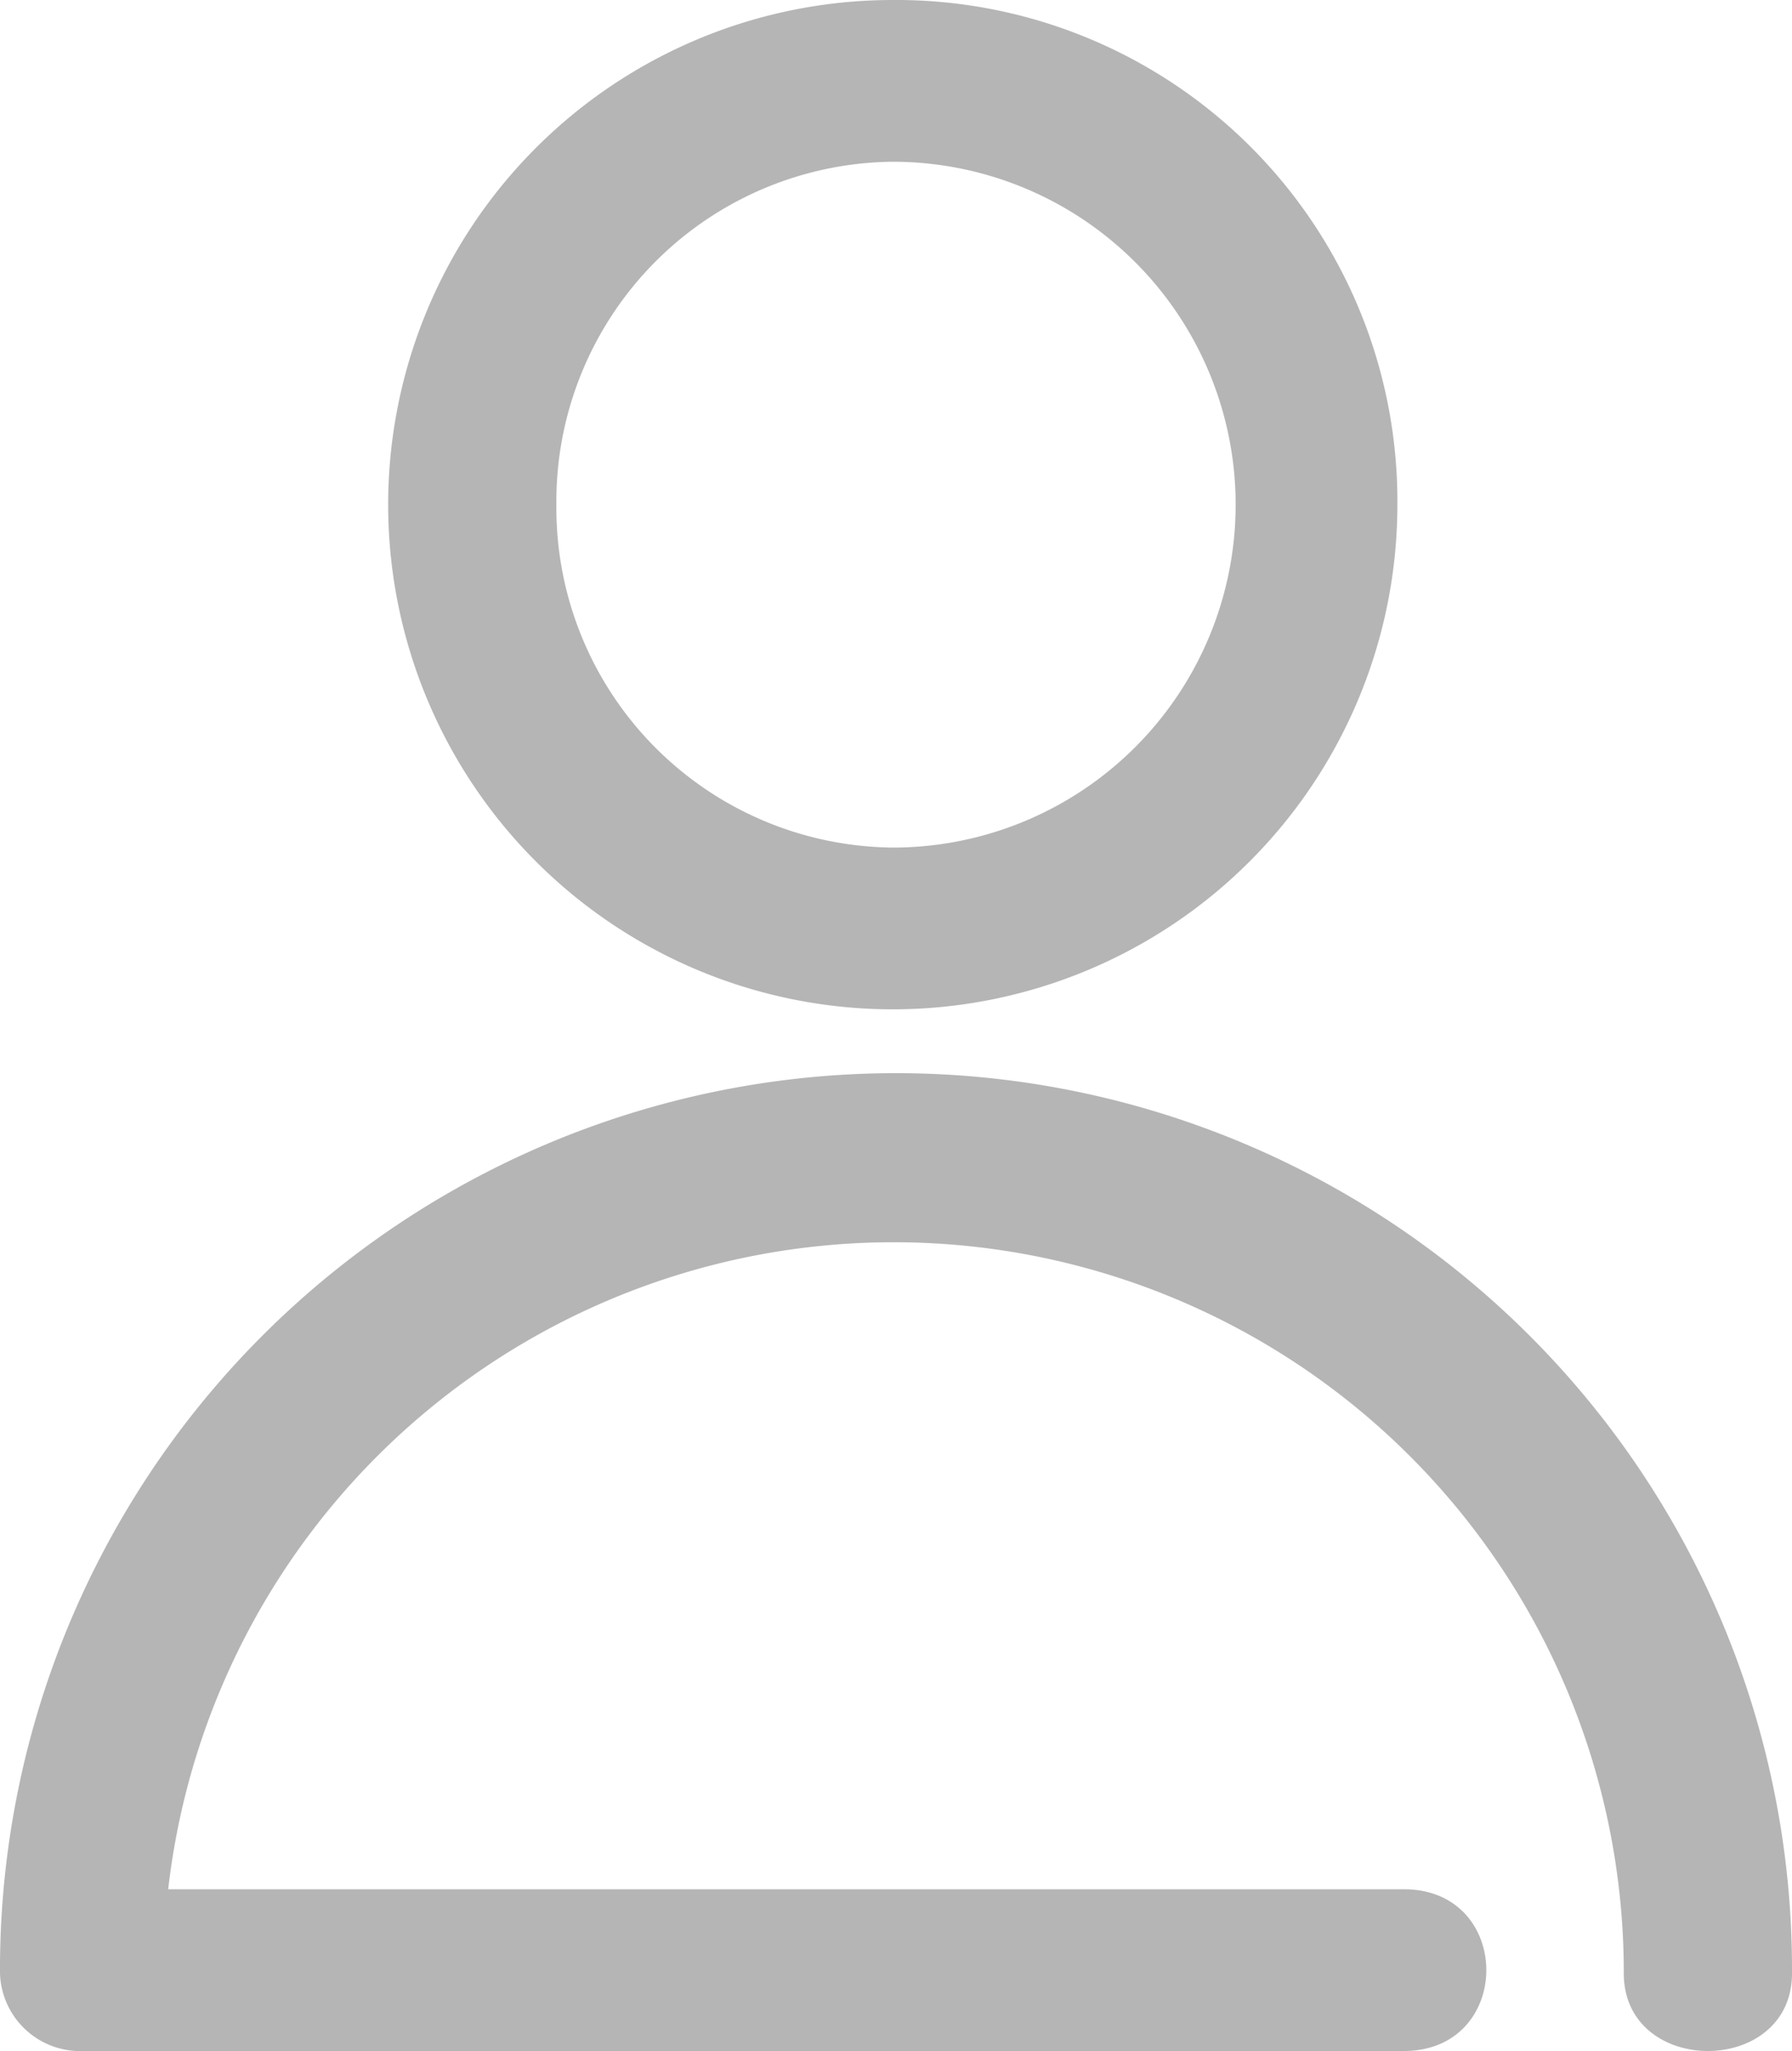 <svg xmlns="http://www.w3.org/2000/svg" width="96.329" height="110.239" viewBox="0 0 96.329 110.239">
  <g id="Group_8099" data-name="Group 8099" transform="translate(-297.344 -92.761)">
    <path id="Path_17" data-name="Path 17" d="M87.125,0A26.939,26.939,0,0,1,114.25,27.125,27.125,27.125,0,1,1,87.125,0Zm0,8.694A18.257,18.257,0,0,0,69.042,27.125,18.257,18.257,0,0,0,87.125,45.556a18.431,18.431,0,0,0,0-36.862Z" transform="translate(258.21 92.761)" fill="#b5b5b5"/>
    <path id="Path_18" data-name="Path 18" d="M96.329,214.338c0,5.564-9.042,5.564-9.042,0a39.251,39.251,0,0,0-78.246-4.521H75.463c5.912,0,5.912,8.694,0,8.694H4.521A4.312,4.312,0,0,1,0,214.338a48.165,48.165,0,1,1,96.329,0Z" transform="translate(297.344 -15.511)" fill="#b5b5b5"/>
  </g>
</svg>
